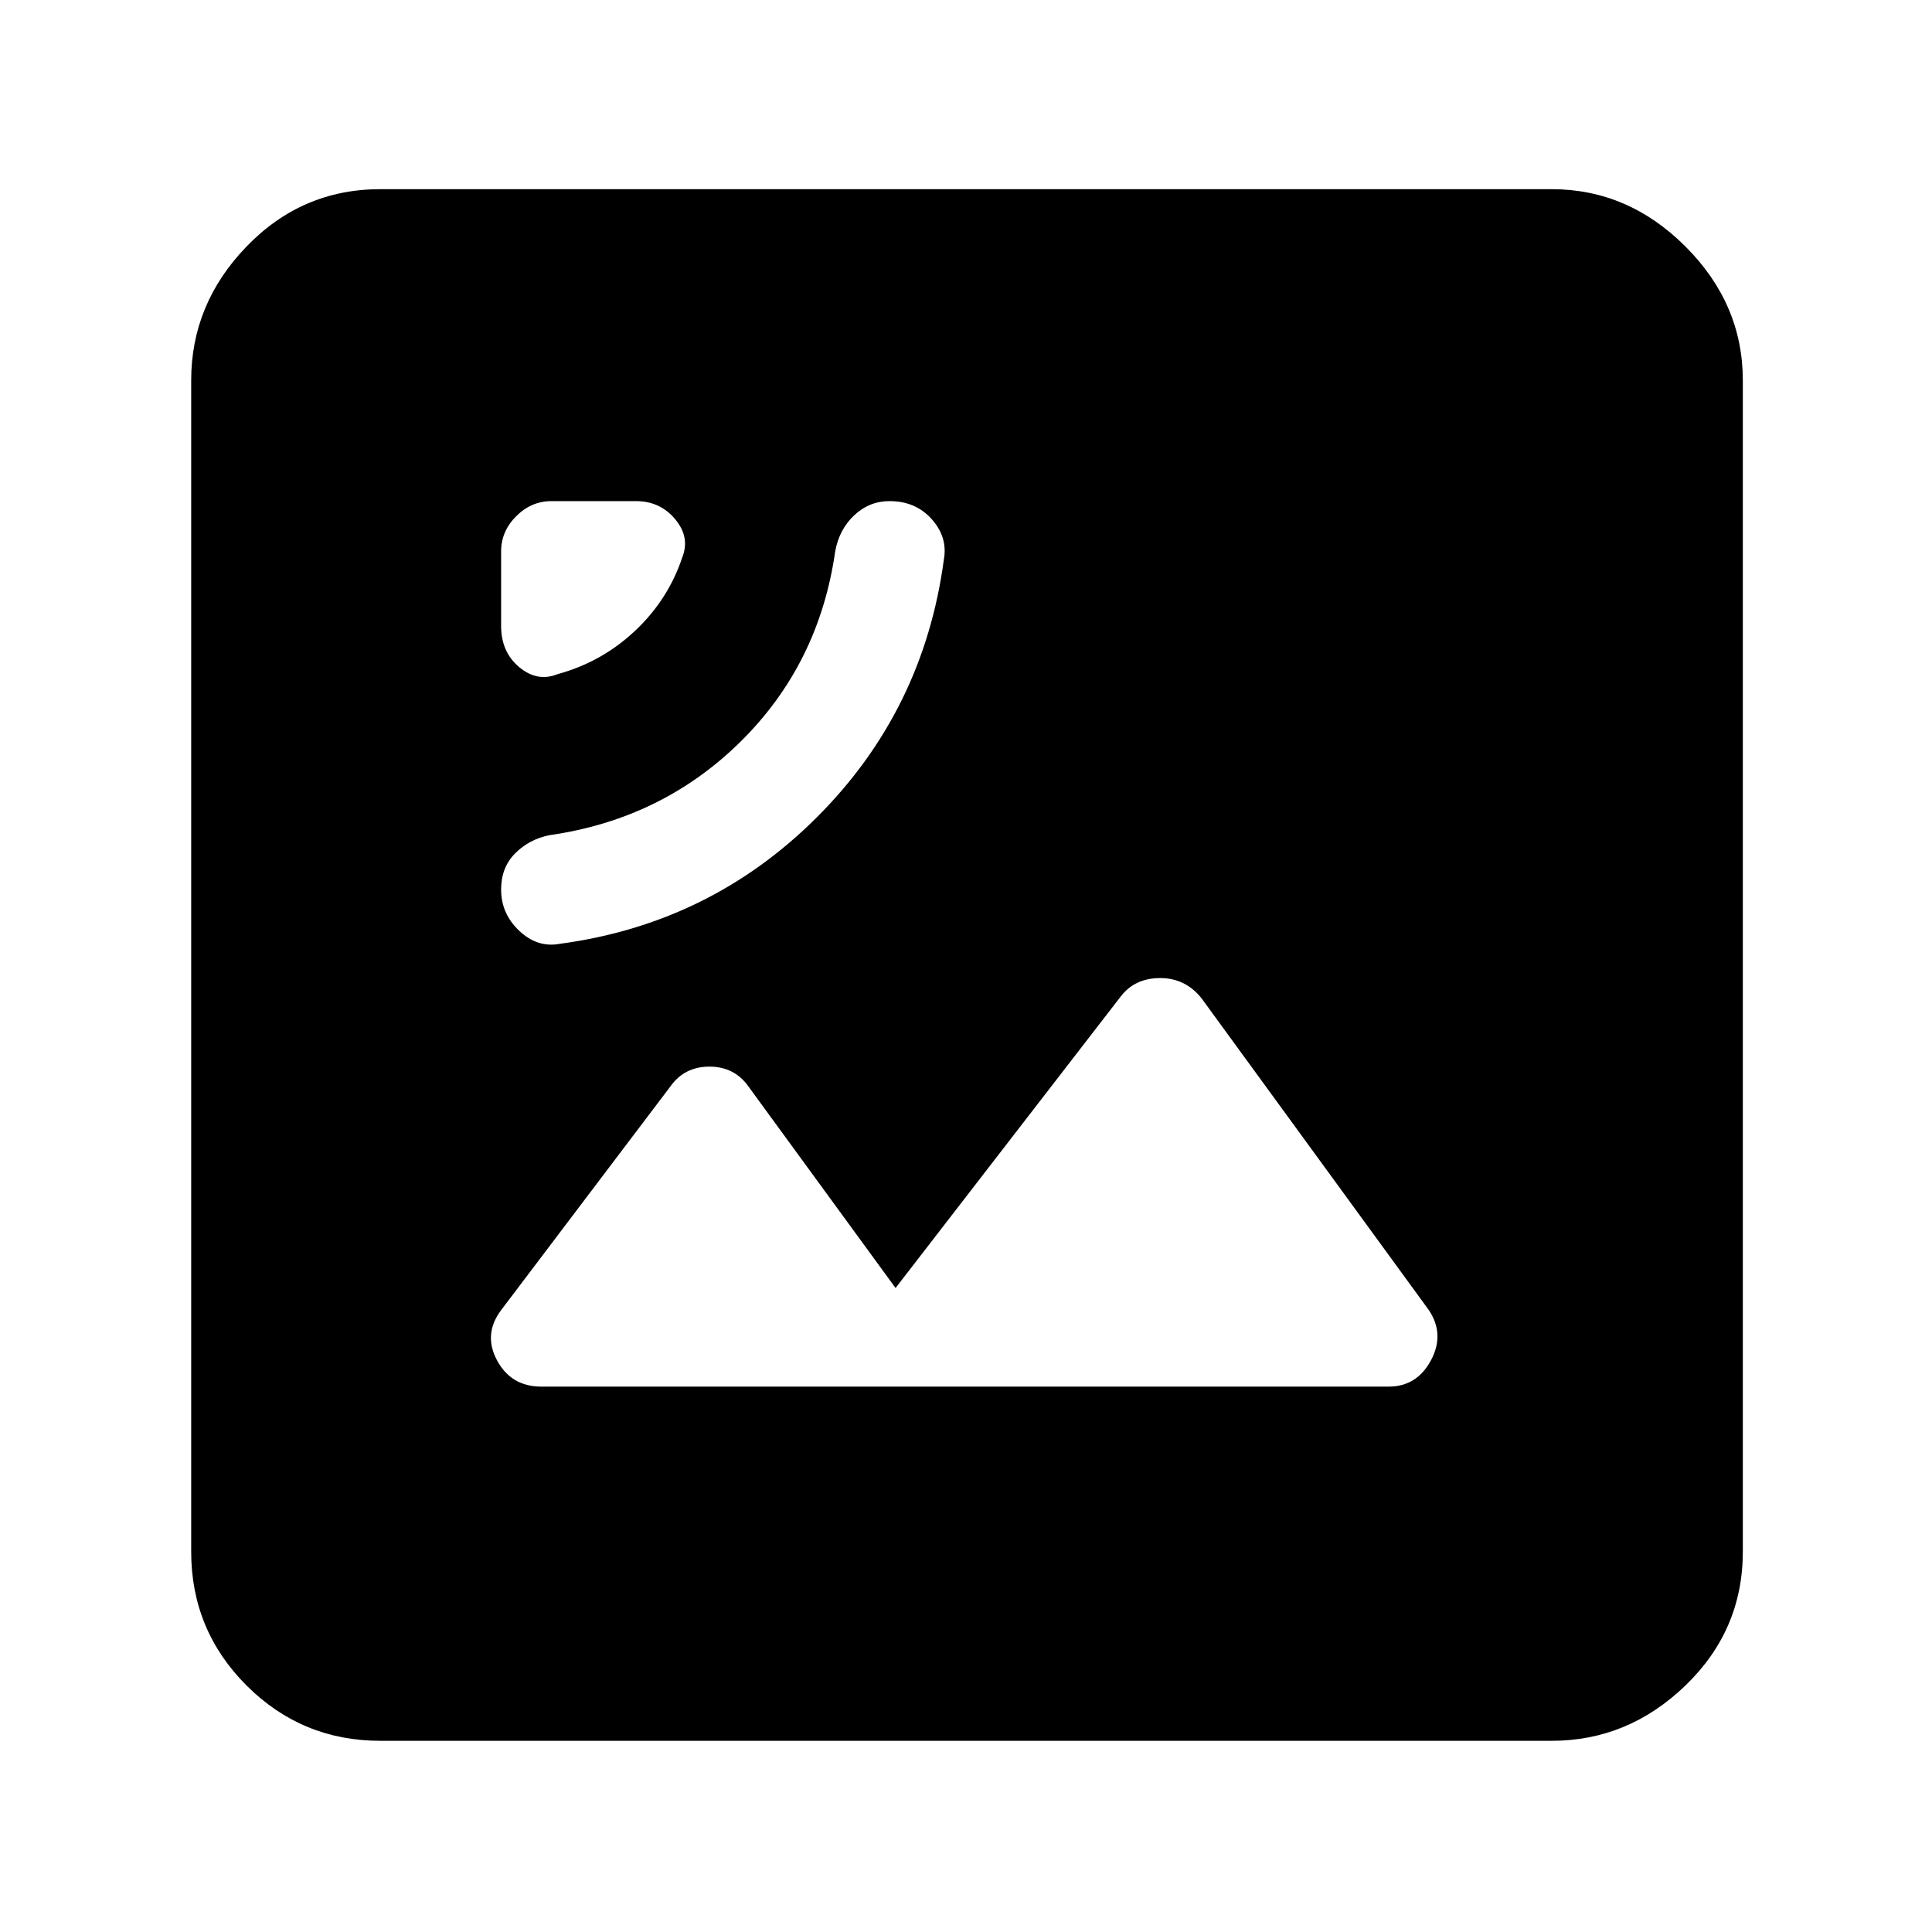 <svg xmlns="http://www.w3.org/2000/svg" width="48" height="48"><path d="M13.9 23.45q3.75-.5 6.4-3.15 2.65-2.65 3.15-6.4.1-.55-.3-1-.4-.45-1.05-.45-.5 0-.875.35t-.475.9q-.4 2.8-2.35 4.725-1.95 1.925-4.75 2.325-.5.1-.85.45t-.35.9q0 .6.45 1.025.45.425 1 .325zm-.05-6.7q1.1-.3 1.925-1.075.825-.775 1.175-1.825.2-.5-.175-.95-.375-.45-.975-.45h-2.1q-.5 0-.875.375t-.375.875v1.85q0 .65.45 1.025.45.375.95.175zm-.4 17.7H34.5q.7 0 1.05-.65.35-.65-.05-1.25l-5.65-7.75q-.4-.5-1.025-.5-.625 0-.975.45L22.25 32l-3.65-5q-.35-.5-.975-.5t-.975.5l-4.2 5.55q-.45.6-.1 1.25t1.1.65zm-4 8.8q-1.95 0-3.325-1.375Q4.75 40.5 4.75 38.55V9.45q0-1.9 1.375-3.325Q7.5 4.7 9.45 4.7h29.1q1.9 0 3.325 1.425Q43.3 7.55 43.3 9.45v29.1q0 1.95-1.425 3.325-1.425 1.375-3.325 1.375z"/></svg>